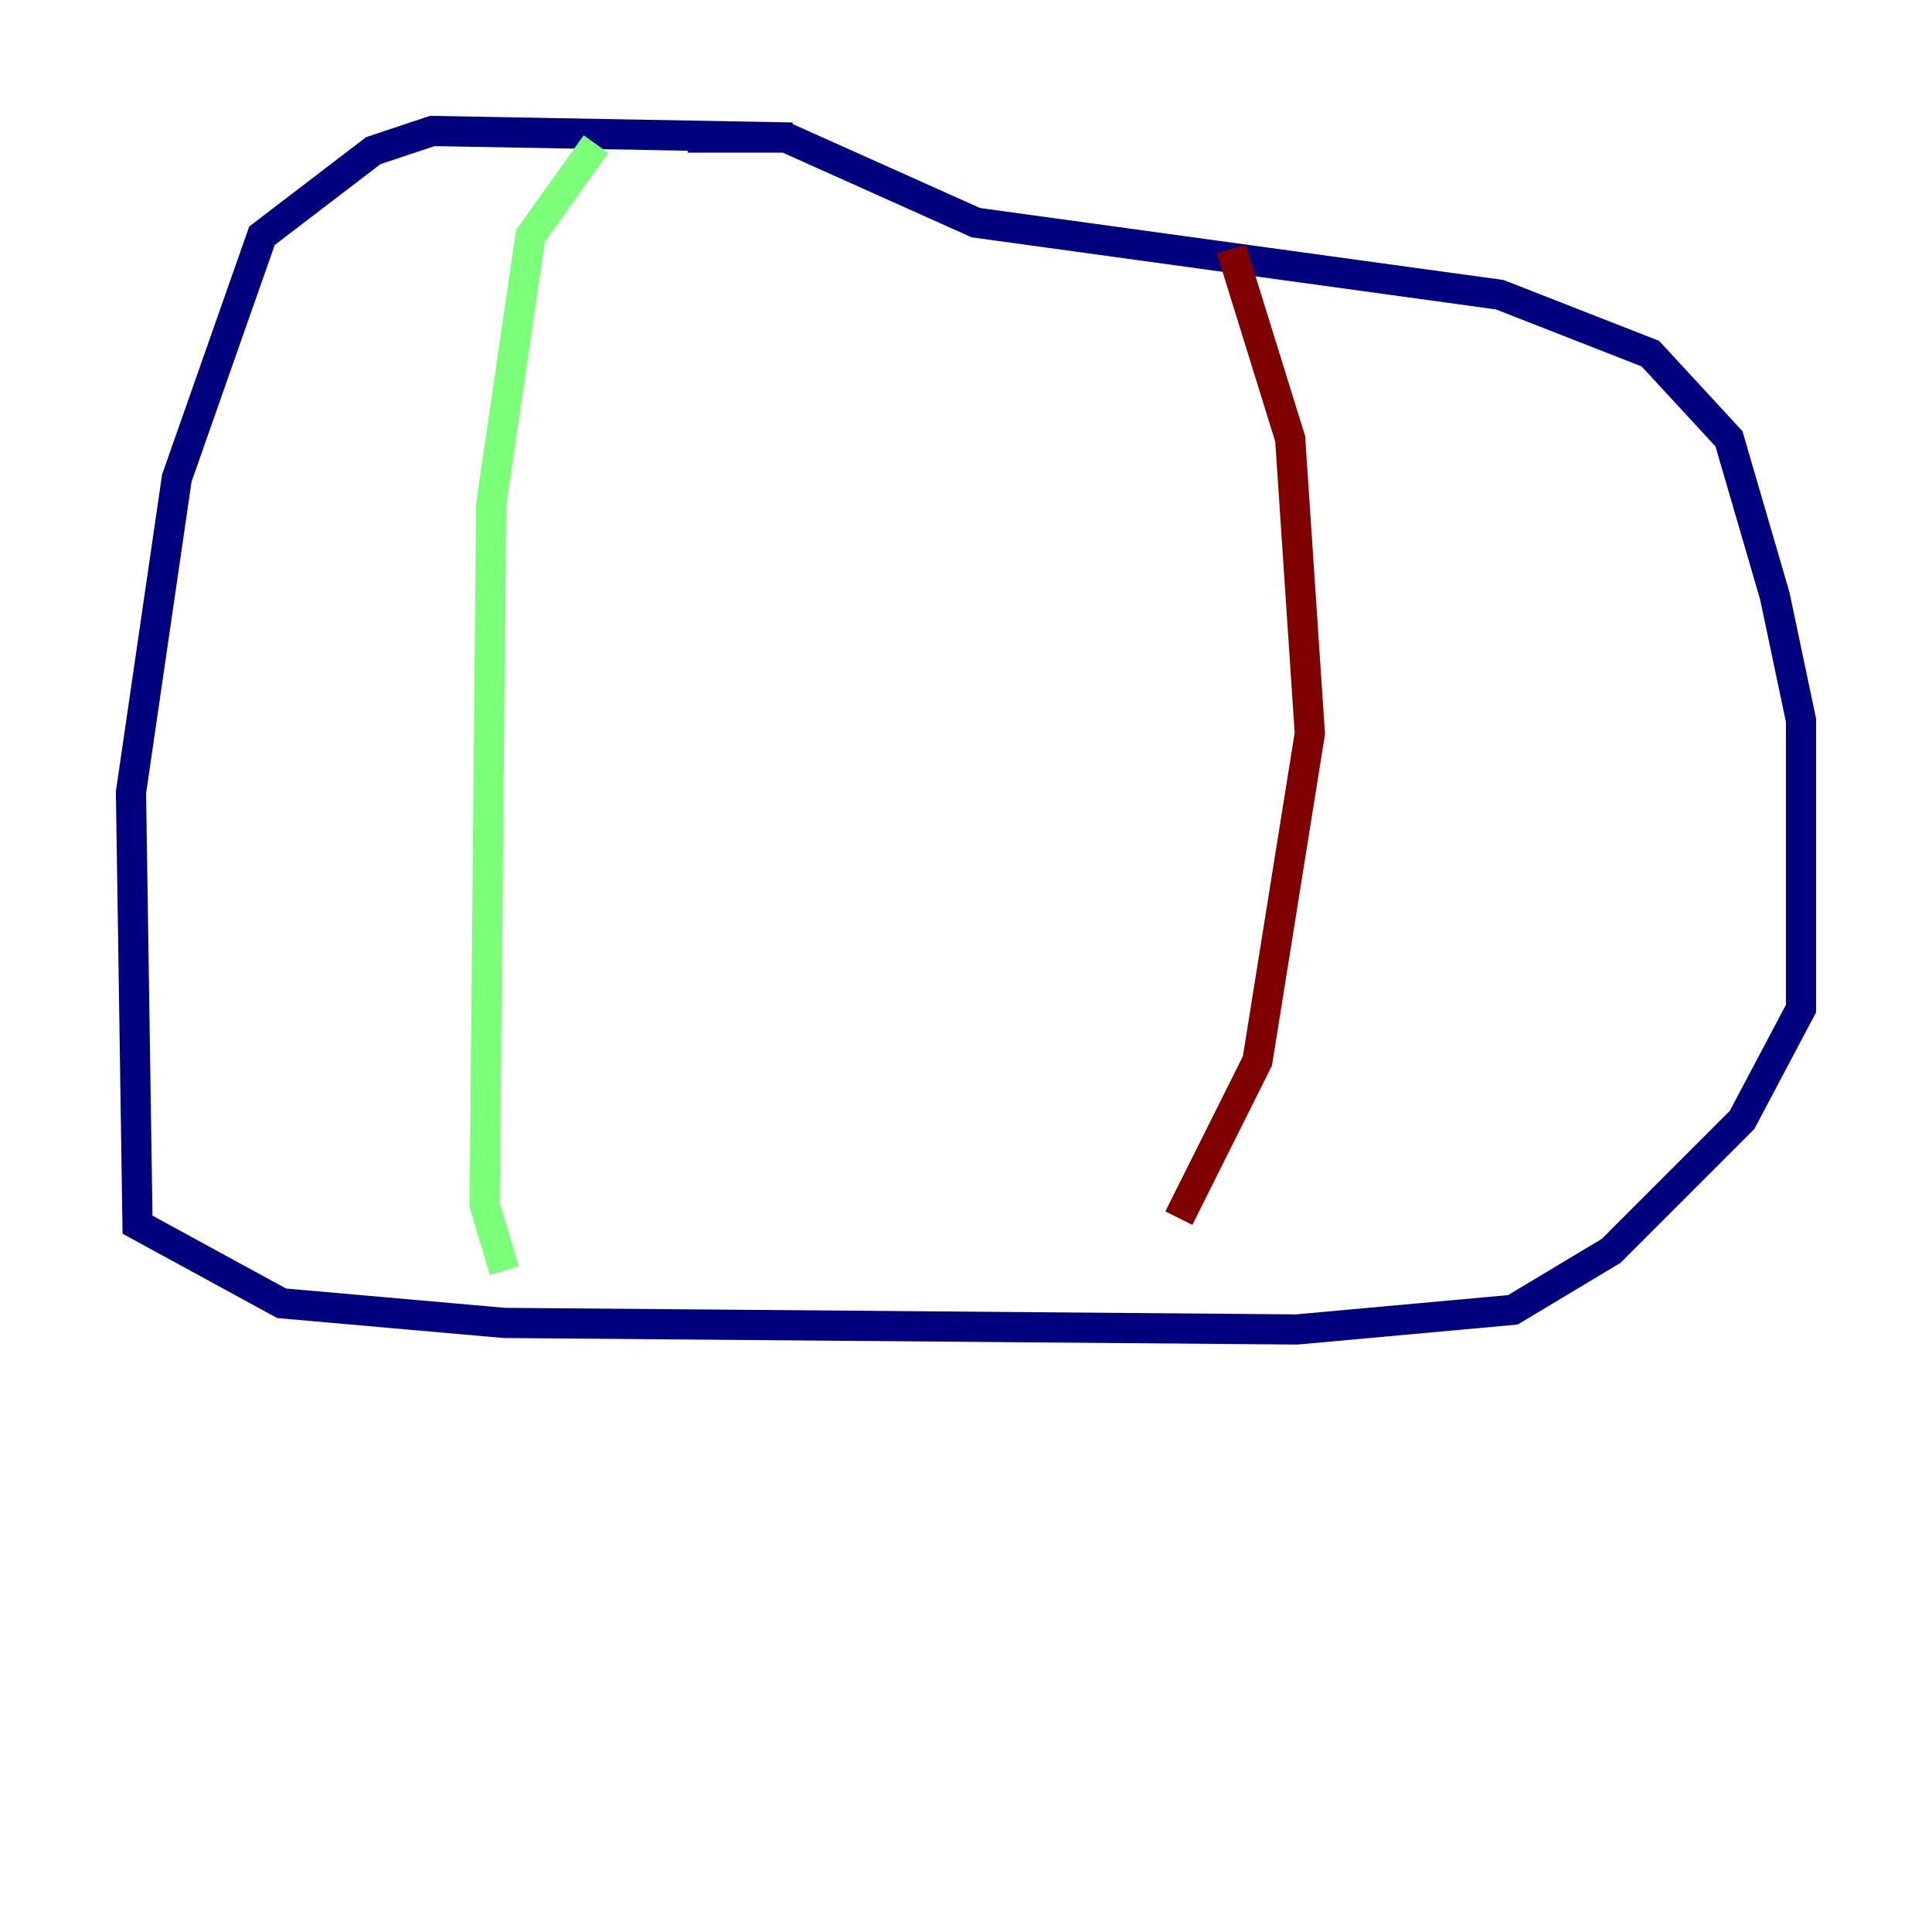 <?xml version="1.0" encoding="utf-8" ?>
<svg baseProfile="tiny" height="128" version="1.2" viewBox="0,0,128,128" width="128" xmlns="http://www.w3.org/2000/svg" xmlns:ev="http://www.w3.org/2001/xml-events" xmlns:xlink="http://www.w3.org/1999/xlink"><defs /><polyline fill="none" points="52.502,9.112 28.637,8.678 24.732,9.98 17.356,15.62 11.715,31.675 8.678,52.502 9.112,81.139 18.658,86.346 33.41,87.647 85.912,88.081 100.231,86.78 106.739,82.875 115.417,74.197 119.322,66.82 119.322,47.729 117.586,39.485 114.549,29.071 109.342,23.43 99.363,19.525 64.651,14.752 52.068,9.112 45.559,9.112" stroke="#00007f" stroke-width="2" /><polyline fill="none" points="39.485,9.546 35.146,15.62 32.542,33.41 32.108,79.837 33.41,84.176" stroke="#7cff79" stroke-width="2" /><polyline fill="none" points="81.573,16.488 85.478,29.071 86.78,48.597 83.308,70.291 78.102,80.705" stroke="#7f0000" stroke-width="2" /></svg>